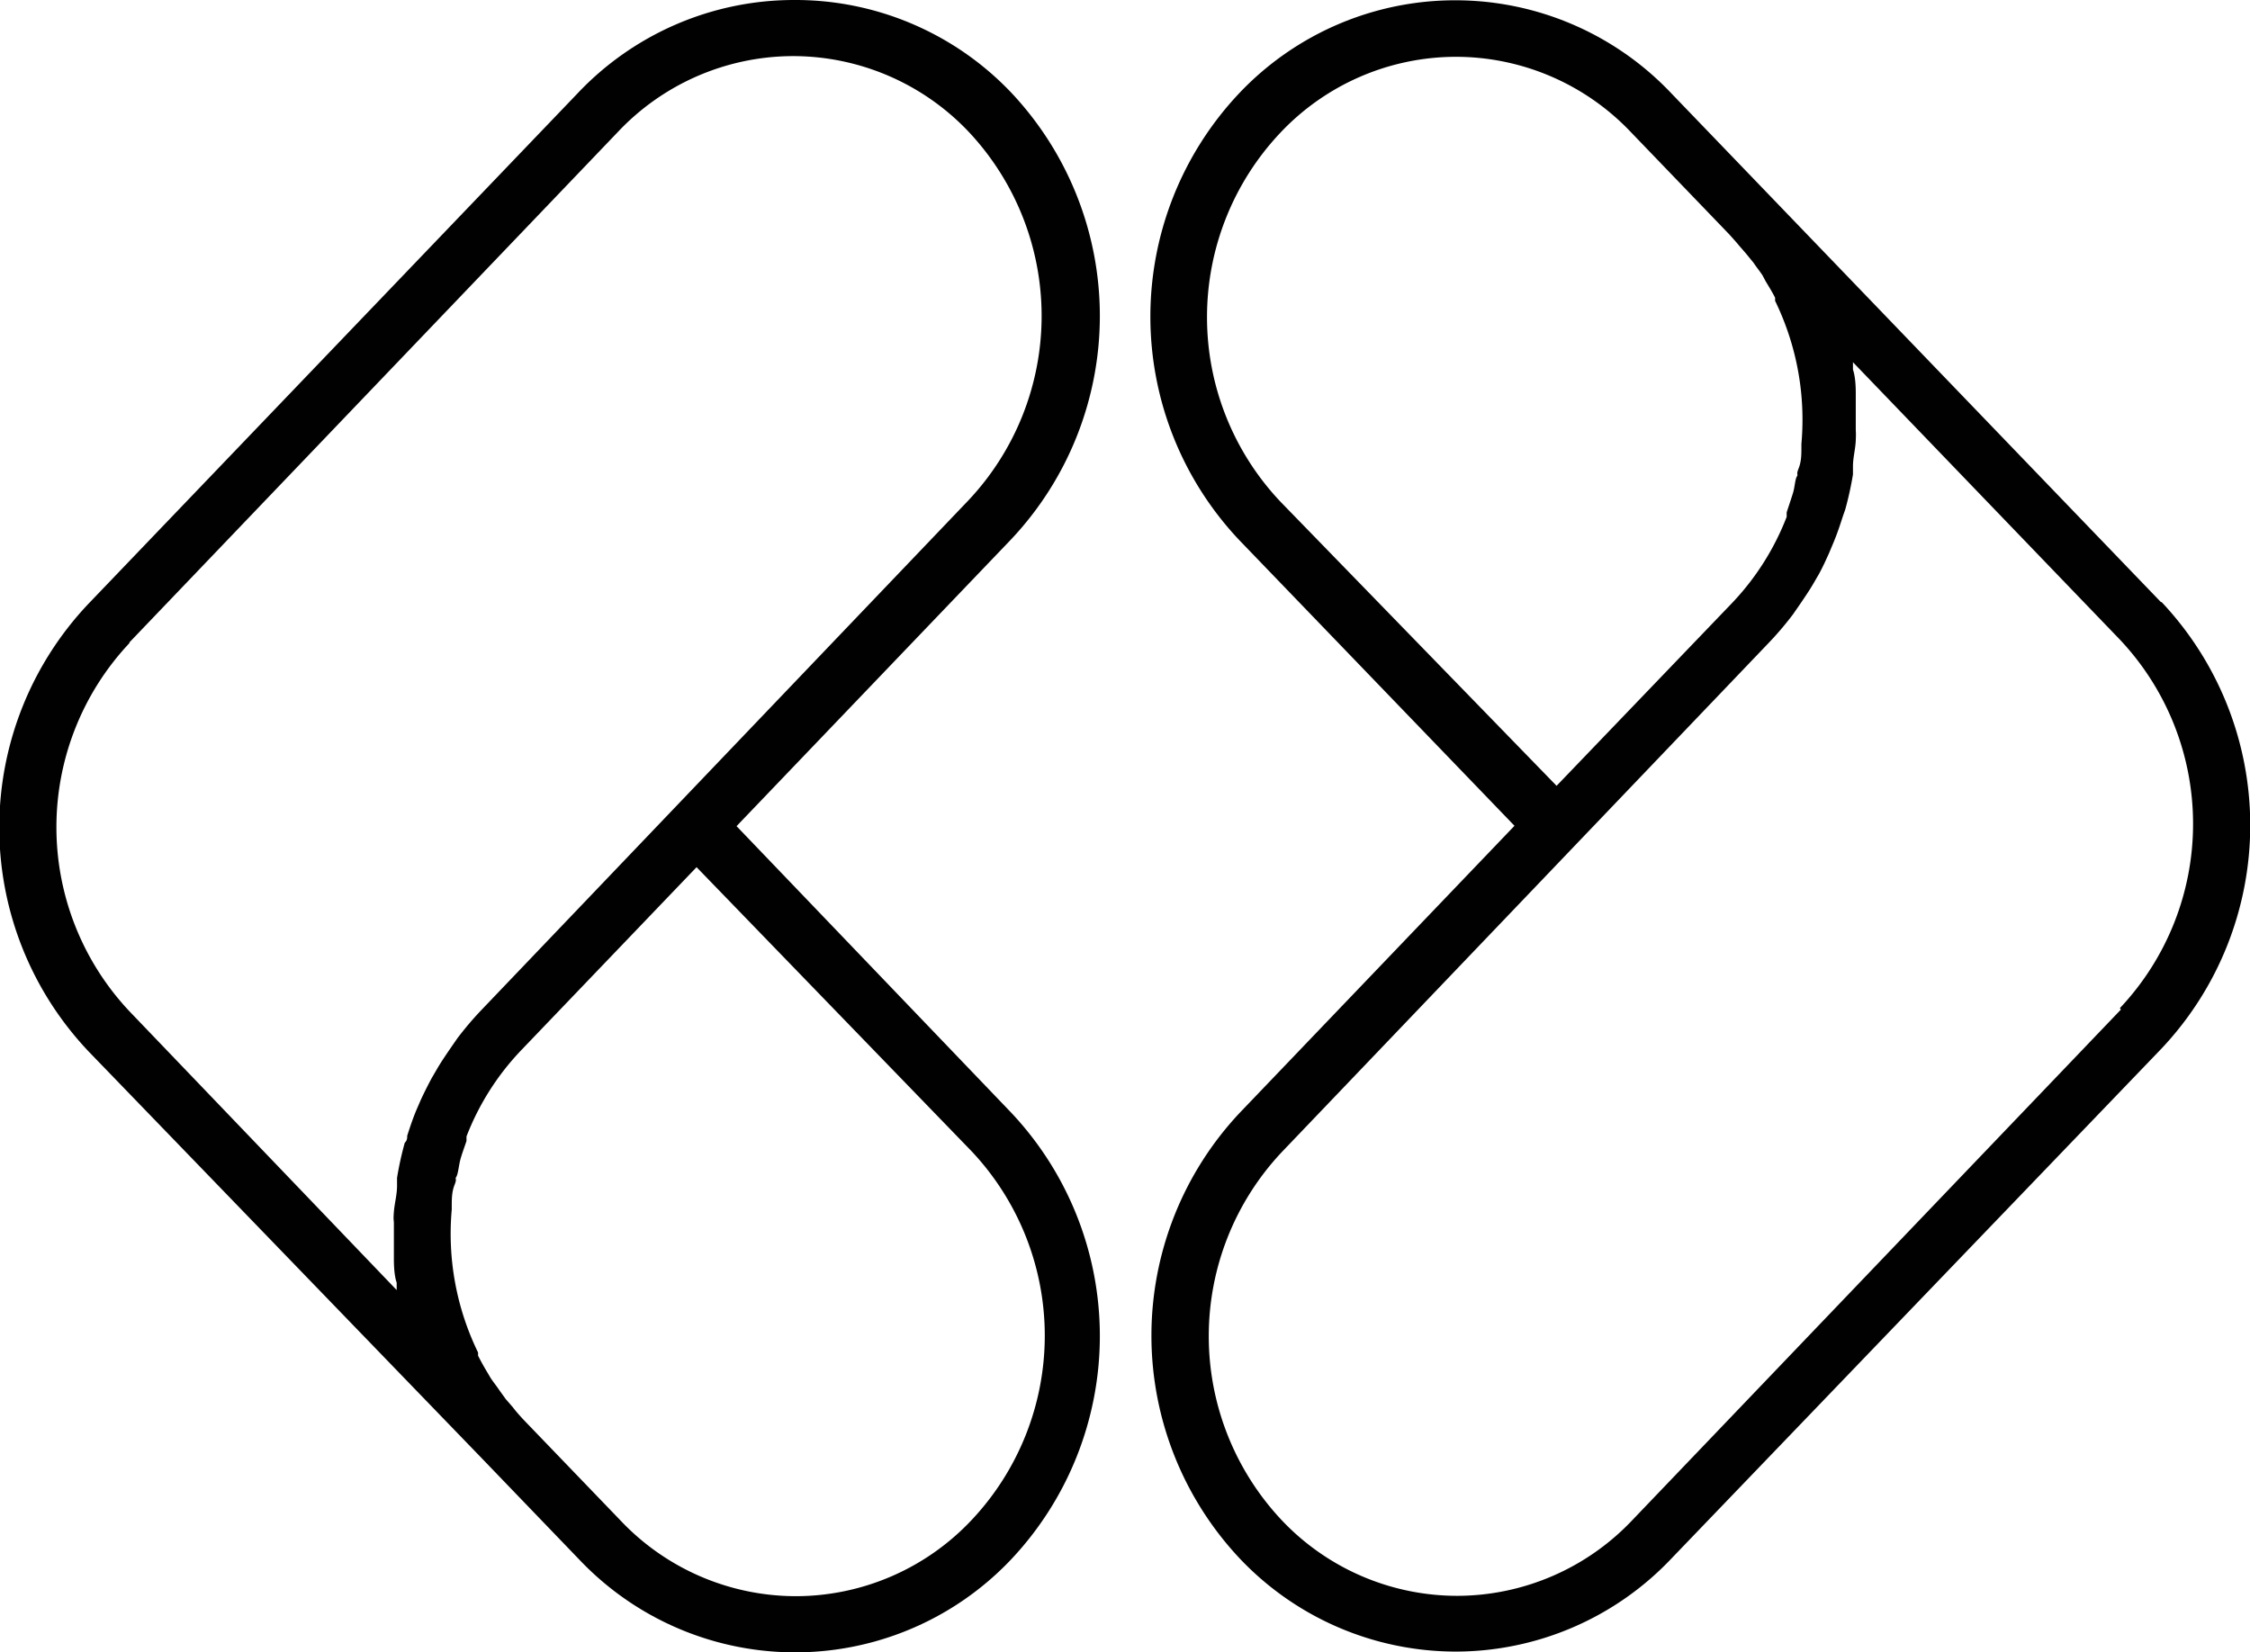<svg id="Layer_1" data-name="Layer 1" xmlns="http://www.w3.org/2000/svg" xmlns:xlink="http://www.w3.org/1999/xlink" viewBox="0 0 64.15 47.12"><defs><clipPath id="clip-path" transform="translate(0 0)"><rect width="64.15" height="47.12" style="fill:none"/></clipPath></defs><title>becausexm dark logo</title><g style="clip-path:url(#clip-path)"><path d="M60.47,28.79,46.55,43.34a6.89,6.89,0,0,1-5,2.17h0a6.89,6.89,0,0,1-5-2.15,7.66,7.66,0,0,1,0-10.51L50.46,18.3a9.22,9.22,0,0,0,.66-.78l.18-.26c.13-.19.26-.38.38-.58l.18-.31c.11-.2.2-.4.29-.6l.13-.31c.1-.24.18-.48.26-.73l.07-.2a9.53,9.53,0,0,0,.22-1c0-.08,0-.15,0-.23,0-.25.07-.49.08-.74s0-.22,0-.33,0-.44,0-.66,0-.23,0-.34,0-.46-.08-.69c0-.07,0-.14,0-.21l7.61,7.91a7.66,7.66,0,0,1,0,10.51M36.5,14.3a7.66,7.66,0,0,1,0-10.51,6.89,6.89,0,0,1,5-2.17h0a6.88,6.88,0,0,1,5,2.15l2.79,2.9c.1.11.2.22.29.33l.2.23L50,7.5c.08.12.17.23.25.35l.09.17c.09.15.19.31.27.47l0,.09a7.74,7.74,0,0,1,.75,4.08v.09c0,.21,0,.41-.08.61s0,.15-.05.23-.06.31-.11.47-.12.37-.18.55l0,.13a7.47,7.47,0,0,1-1.56,2.46l-5,5.21Zm25.11,2.87L50.44,5.56h0l-2.79-2.9a8.48,8.48,0,0,0-12.32,0,9.28,9.28,0,0,0,0,12.74l7.85,8.15-7.82,8.17a9.28,9.28,0,0,0,0,12.74,8.49,8.49,0,0,0,6.15,2.64h0a8.48,8.48,0,0,0,6.15-2.66L61.63,29.9a9.28,9.28,0,0,0,0-12.73" transform="translate(0 0)" style="fill:#010101"/><path d="M3.68,18.33,17.61,3.77a6.88,6.88,0,0,1,5-2.17h0a6.9,6.9,0,0,1,5,2.15,7.67,7.67,0,0,1,0,10.52L13.7,28.83a9.41,9.41,0,0,0-.66.78l-.18.26c-.13.19-.26.38-.38.58l-.18.31q-.16.3-.3.6l-.13.3c-.1.24-.18.48-.26.73,0,.07,0,.13-.07.2a9.36,9.36,0,0,0-.22,1c0,.08,0,.15,0,.23,0,.25-.07.49-.09.74s0,.22,0,.33,0,.44,0,.66,0,.23,0,.34,0,.46.08.69c0,.07,0,.14,0,.21L3.7,28.85a7.66,7.66,0,0,1,0-10.52m24,14.5a7.67,7.67,0,0,1,0,10.52,6.89,6.89,0,0,1-5,2.17h0a6.89,6.89,0,0,1-5-2.15l-2.79-2.9c-.1-.11-.2-.22-.29-.34l-.2-.23-.18-.25c-.08-.12-.17-.23-.25-.35l-.1-.17c-.09-.15-.18-.31-.26-.47l0-.09a7.73,7.73,0,0,1-.75-4.08s0-.06,0-.09c0-.2,0-.41.08-.61s0-.15.05-.23.07-.31.11-.47.12-.37.18-.55l0-.13a7.43,7.43,0,0,1,1.56-2.46l5-5.22ZM2.54,30,13.72,41.57l2.79,2.9a8.48,8.48,0,0,0,12.32,0,9.29,9.29,0,0,0,0-12.74L21,23.56l7.83-8.18a9.29,9.29,0,0,0,0-12.74A8.49,8.49,0,0,0,22.62,0h0a8.49,8.49,0,0,0-6.16,2.67L2.52,17.22A9.28,9.28,0,0,0,2.54,30" transform="translate(0 0)" style="fill:#010101"/></g></svg>